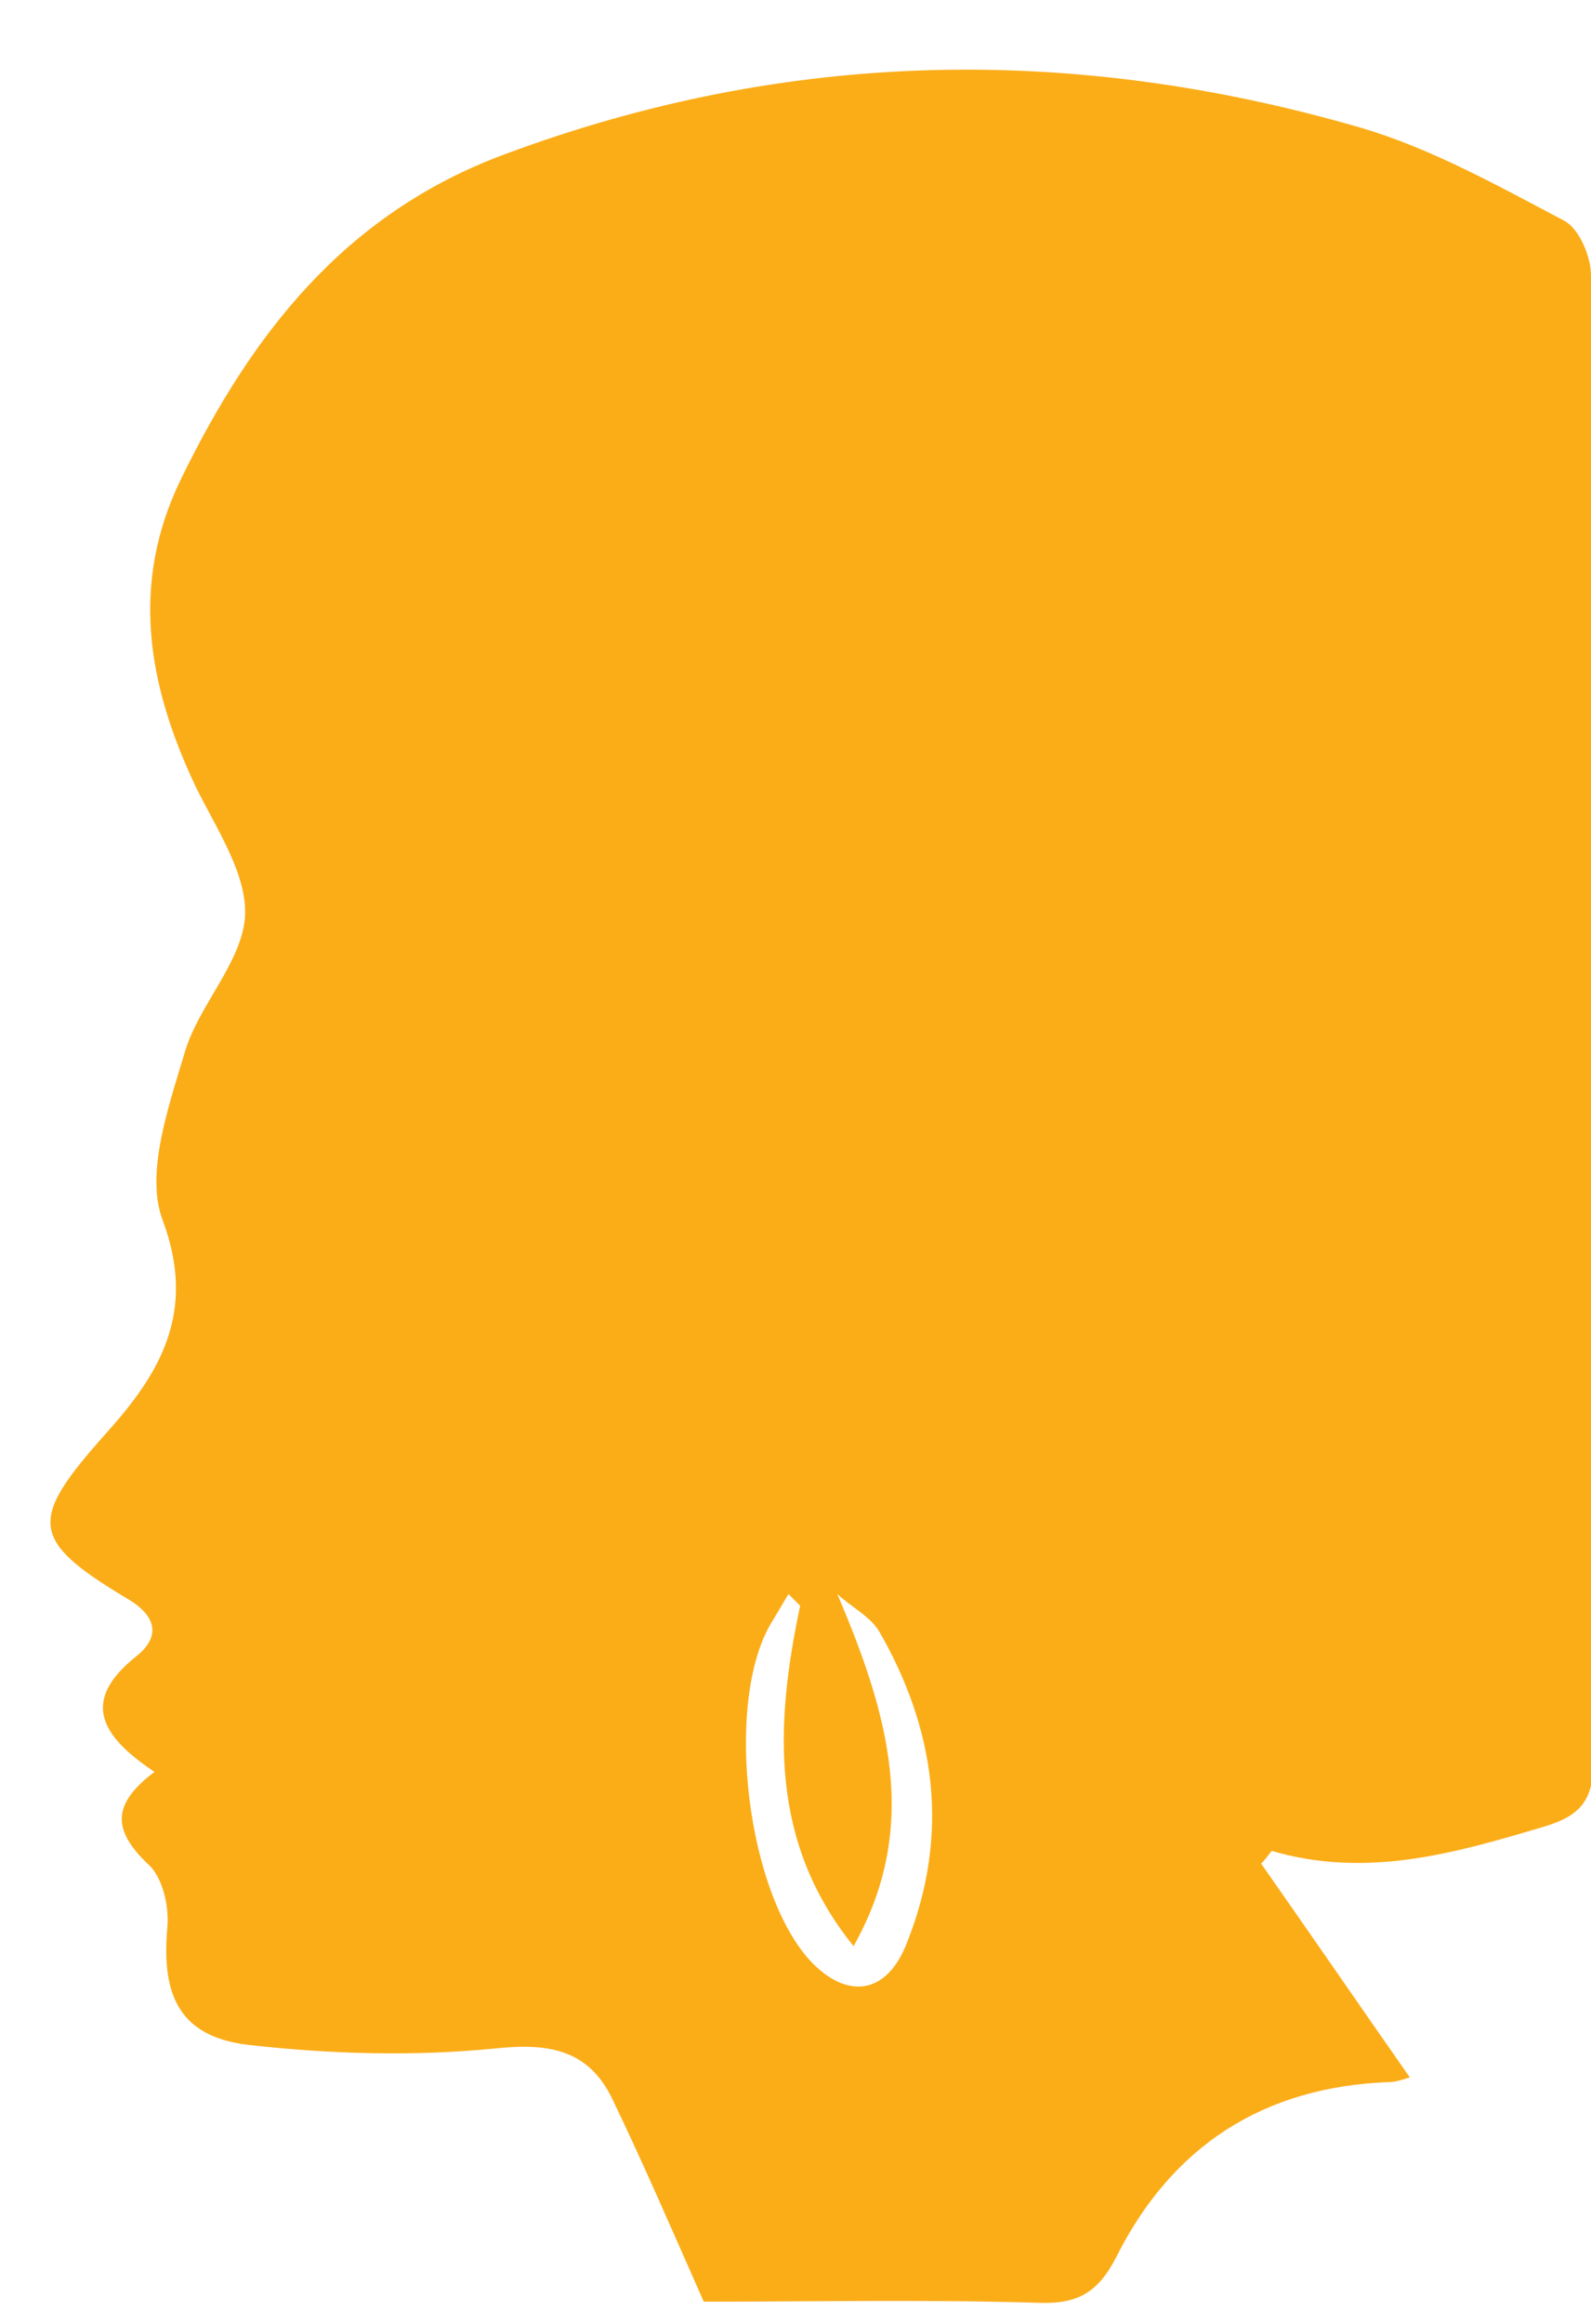 <?xml version="1.0" encoding="utf-8"?>
<!-- Generator: Adobe Illustrator 17.0.0, SVG Export Plug-In . SVG Version: 6.00 Build 0)  -->
<!DOCTYPE svg PUBLIC "-//W3C//DTD SVG 1.1//EN" "http://www.w3.org/Graphics/SVG/1.1/DTD/svg11.dtd">
<svg version="1.1" id="Layer_1" xmlns="http://www.w3.org/2000/svg" xmlns:xlink="http://www.w3.org/1999/xlink" x="0px" y="0px"
	 width="137px" height="200px" viewBox="0 0 137 200" style="enable-background:new 0 0 137 200;" xml:space="preserve">
<style type="text/css">
	.st0{fill:#FBAD18;}
</style>
<g>
	<path class="st0" d="M13.3,152.5c-4.8-3.2-6.3-6.2-1.5-10c2.2-1.8,1.5-3.6-1-5c-8.3-5-8.3-6.7-1.7-14.1c4.6-5.1,7.9-10.4,4.9-18.4
		c-1.5-4,0.5-9.7,1.9-14.4c1.2-4.1,4.9-7.7,5.2-11.7c0.2-3.7-2.5-7.6-4.3-11.3c-4.1-8.7-5.6-17.4-1.2-26.4
		c6.1-12.5,14.1-22.8,27.8-27.9c24.4-9.1,49-9.5,73.8-2.3c6.1,1.8,11.8,5,17.5,8c1.3,0.7,2.3,3.1,2.3,4.7c0.1,42.7,0.1,85.3,0.2,128
		c0,3.3-1.2,4.6-4.2,5.5c-7.7,2.3-15.3,4.5-23.5,2.1c-0.3,0.4-0.6,0.8-0.9,1.1c4.2,6,8.4,12.1,12.8,18.4c-0.7,0.2-1.2,0.4-1.8,0.4
		c-10.8,0.4-18.7,5.5-23.5,15.1c-1.5,2.9-3.2,4-6.5,3.9c-9.8-0.3-19.6-0.1-29-0.1c-2.7-6.1-5.2-11.9-7.9-17.5c-2-4.1-5.3-4.8-10-4.3
		c-7,0.7-14.2,0.5-21.3-0.3c-5.9-0.7-7.5-4.2-7-10c0.2-1.9-0.4-4.5-1.7-5.6C9.7,157.5,9.6,155.3,13.3,152.5z M68.9,138.2
		c-0.3-0.3-0.7-0.7-1-1c-0.5,0.8-1,1.7-1.5,2.5c-4.1,6.9-2.1,23.5,3.6,29.3c3.1,3.1,6.4,2.6,8.1-1.8c3.7-9.3,2.5-18.3-2.4-26.8
		c-0.8-1.3-2.4-2.1-3.6-3.2c4.4,10.3,7.2,20,1.4,30.3C66.3,158.6,66.7,148.6,68.9,138.2z"/>
</g>
</svg>
